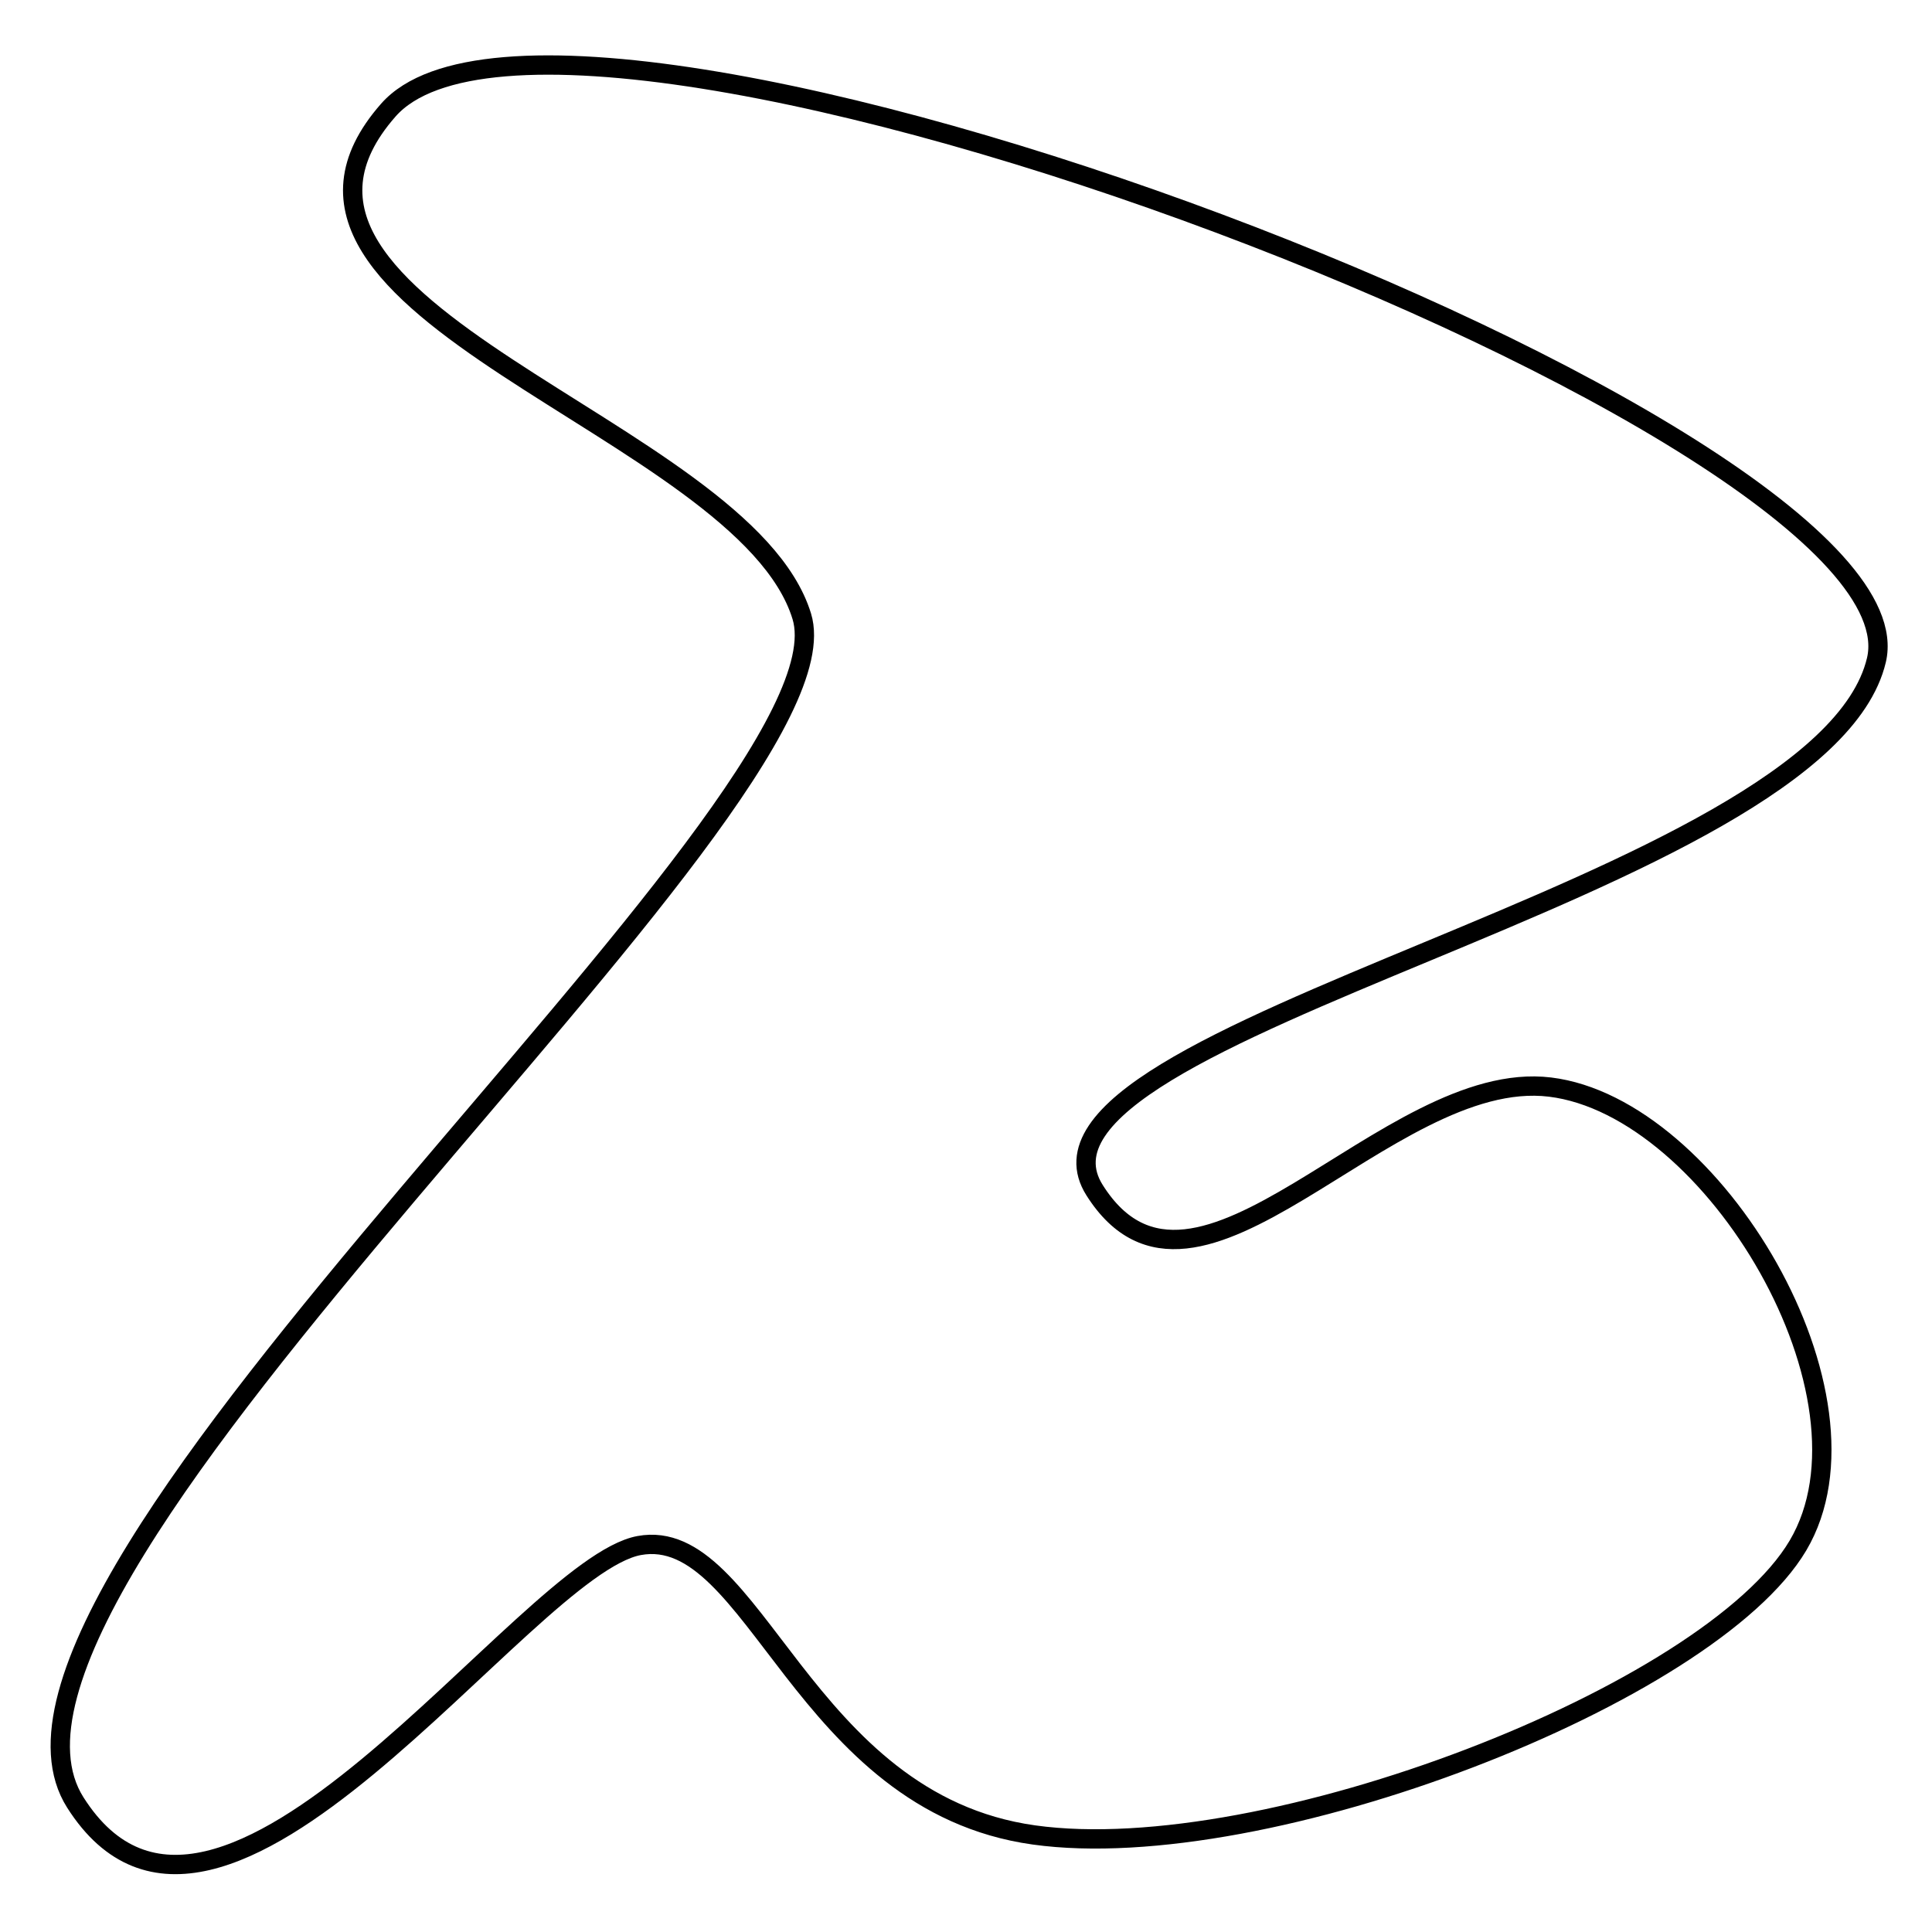 <?xml version="1.0" encoding="utf-8"?>
<!-- Generator: Adobe Illustrator 15.0.0, SVG Export Plug-In . SVG Version: 6.00 Build 0)  -->
<!DOCTYPE svg PUBLIC "-//W3C//DTD SVG 1.1//EN" "http://www.w3.org/Graphics/SVG/1.1/DTD/svg11.dtd">
<svg version="1.1" id="Layer_1" xmlns="http://www.w3.org/2000/svg" xmlns:xlink="http://www.w3.org/1999/xlink" x="0px" y="0px"
	 width="100px" height="100px" viewBox="0 0 100 100" enable-background="new 0 0 100 100" xml:space="preserve">
<path fill="none" stroke="#000000" d="M41.5,31.899c-3-9.8-30.526-15.821-21.4-26.2s79.846,16.536,77.023,28.468
	S51.412,53.312,56.656,61.605s15.101-6.369,23.572-5.338s17.396,16.027,12.834,23.729S65.531,96.654,53.516,94.977
	S39.068,78.896,33.084,79.997S11.323,104.977,3.9,93.299S44.5,41.699,41.5,31.899z"/>
</svg>
